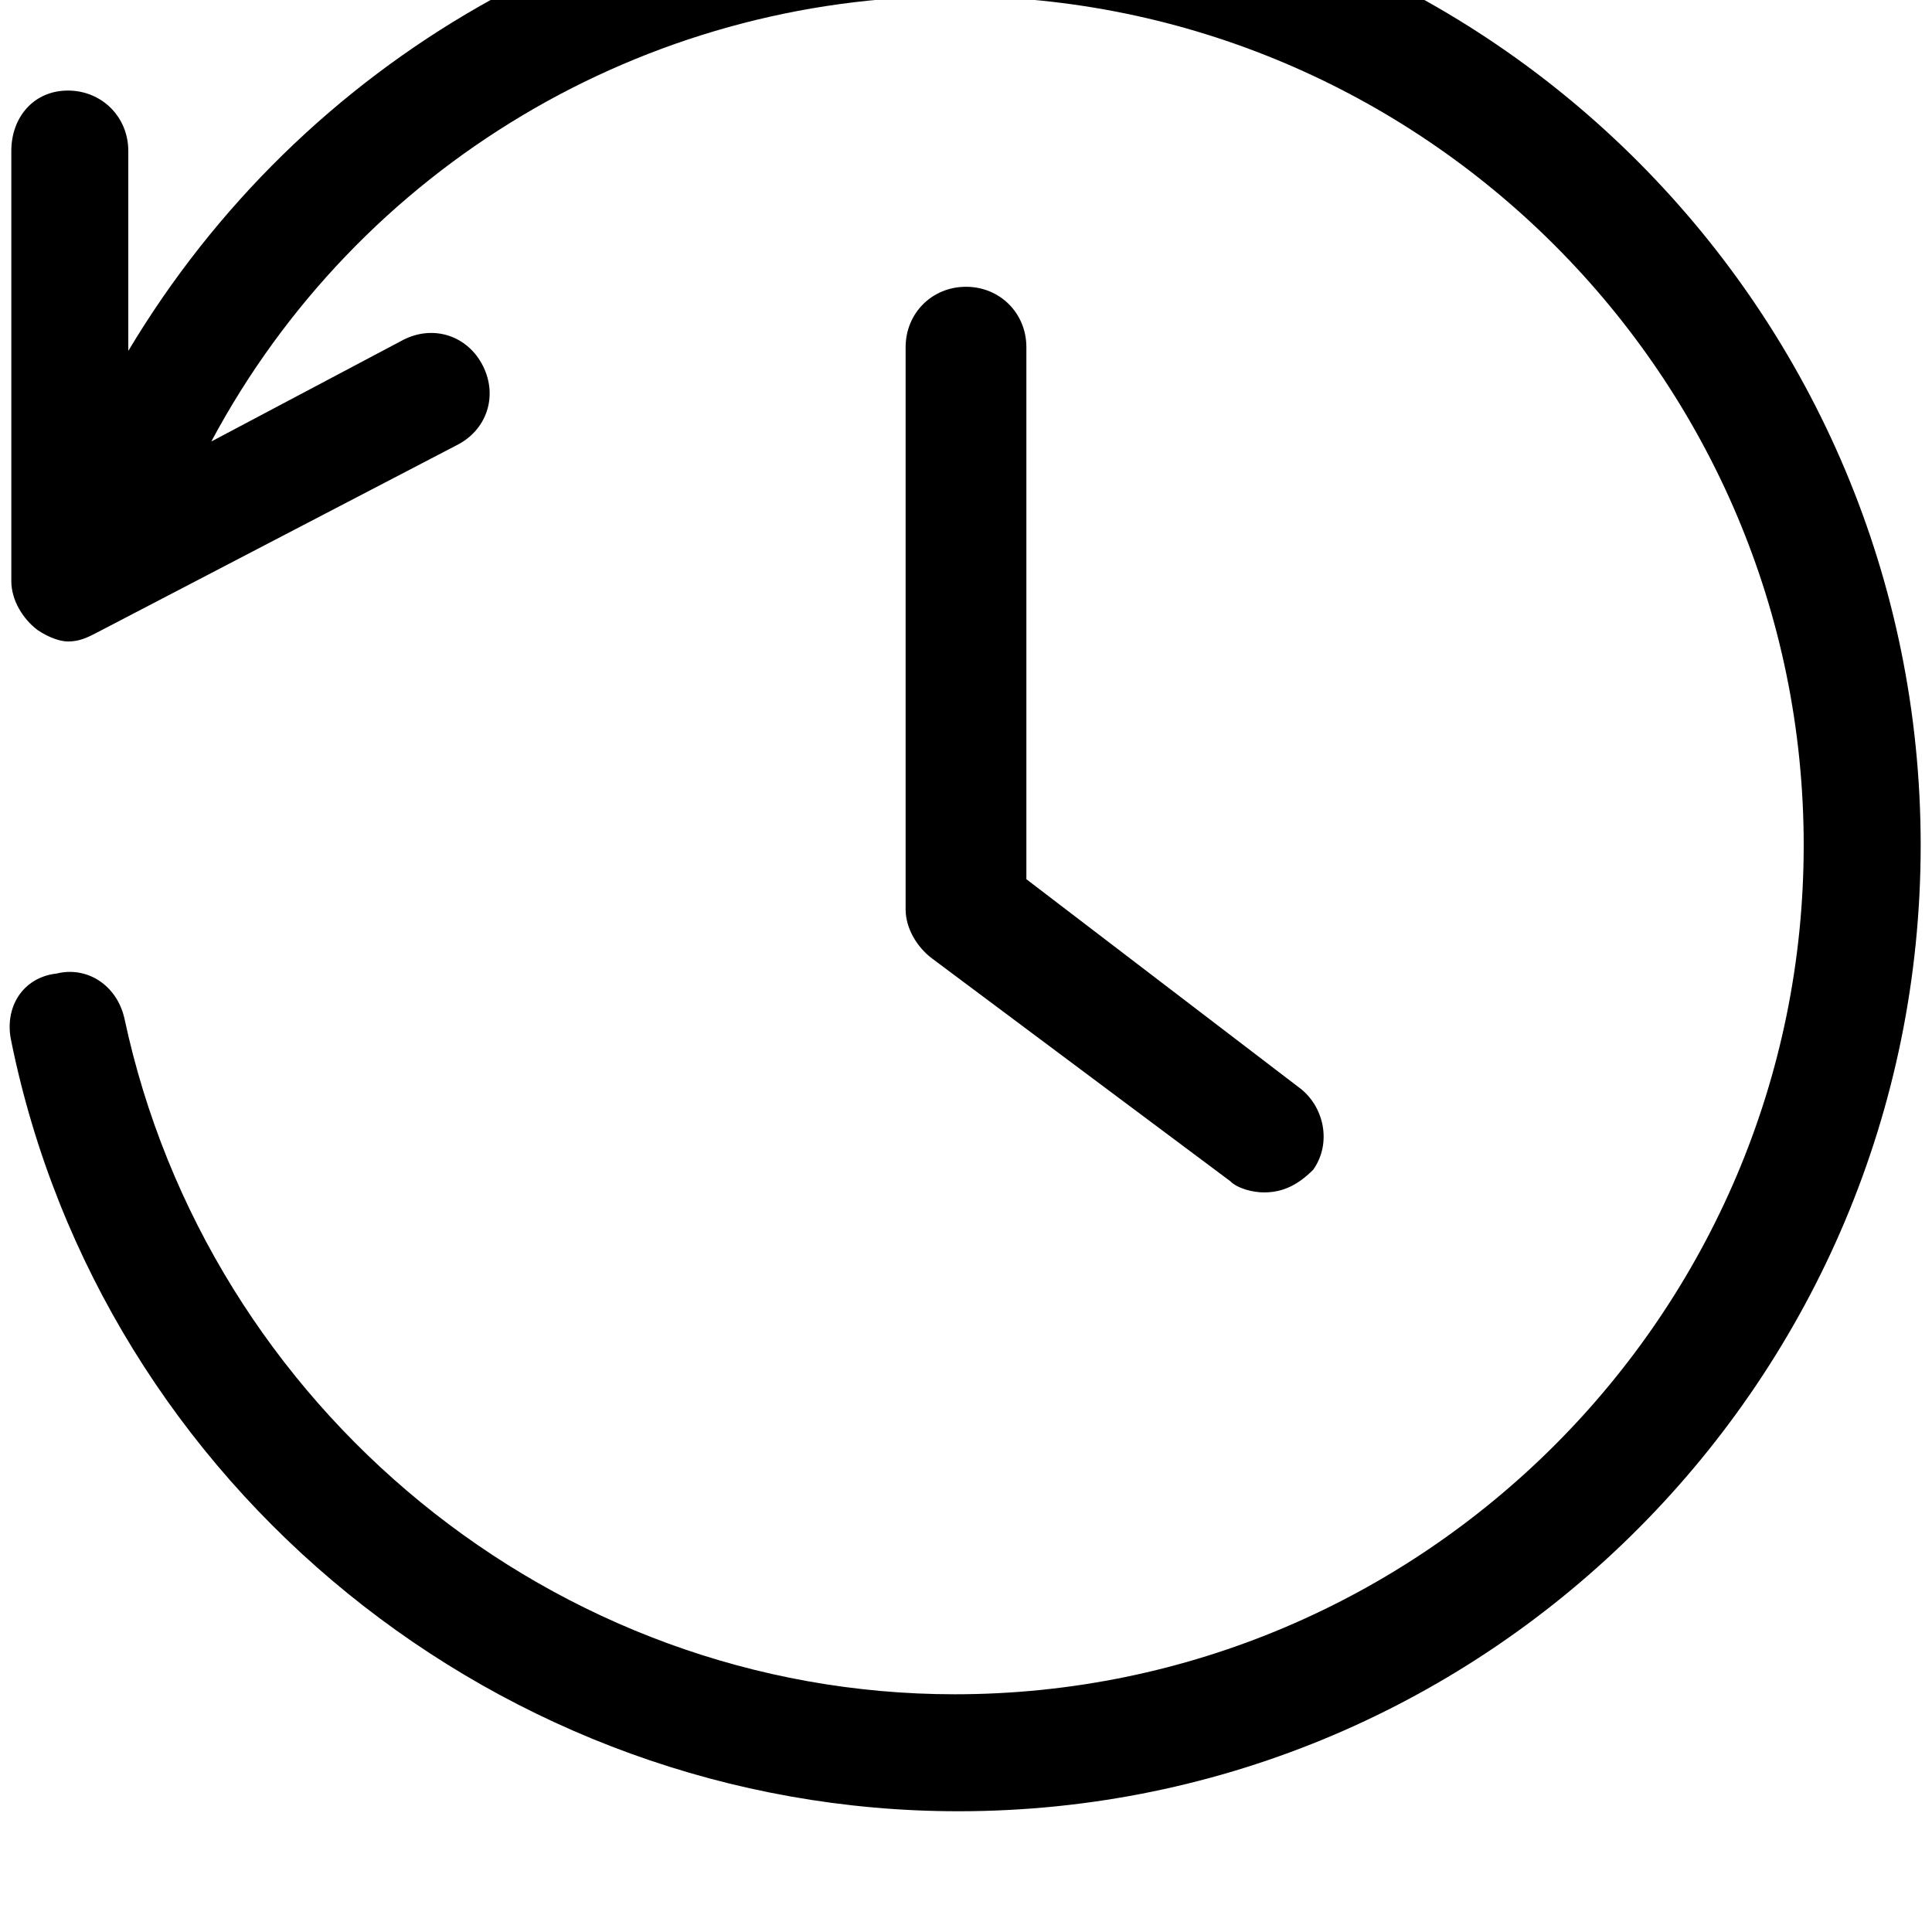 <svg xmlns="http://www.w3.org/2000/svg" viewBox="0 0 512 512"><path d="M254-32c-91 0-174 48-220 125v-53c0-9-7-16-16-16s-15 7-15 16v114c0 5 3 10 7 13 3 2 6 3 8 3 3 0 5-1 7-2l96-50c8-4 11-13 7-21s-13-11-21-7l-51 27c39-73 115-118 197-118 124 0 225 101 225 225s-101 225-225 225c-106 0-198-76-220-179-2-9-10-14-18-12-9 1-14 9-12 18 24 118 130 204 251 204 141 0 255-115 255-256s-114-256-255-256zm-220 160h1zm301 188c-3 0-7-1-9-3l-79-59c-4-3-7-8-7-13v-149c0-9 7-16 16-16s16 7 16 16v141l72 55c7 5 9 15 4 22-4 4-8 6-13 6z"/></svg>